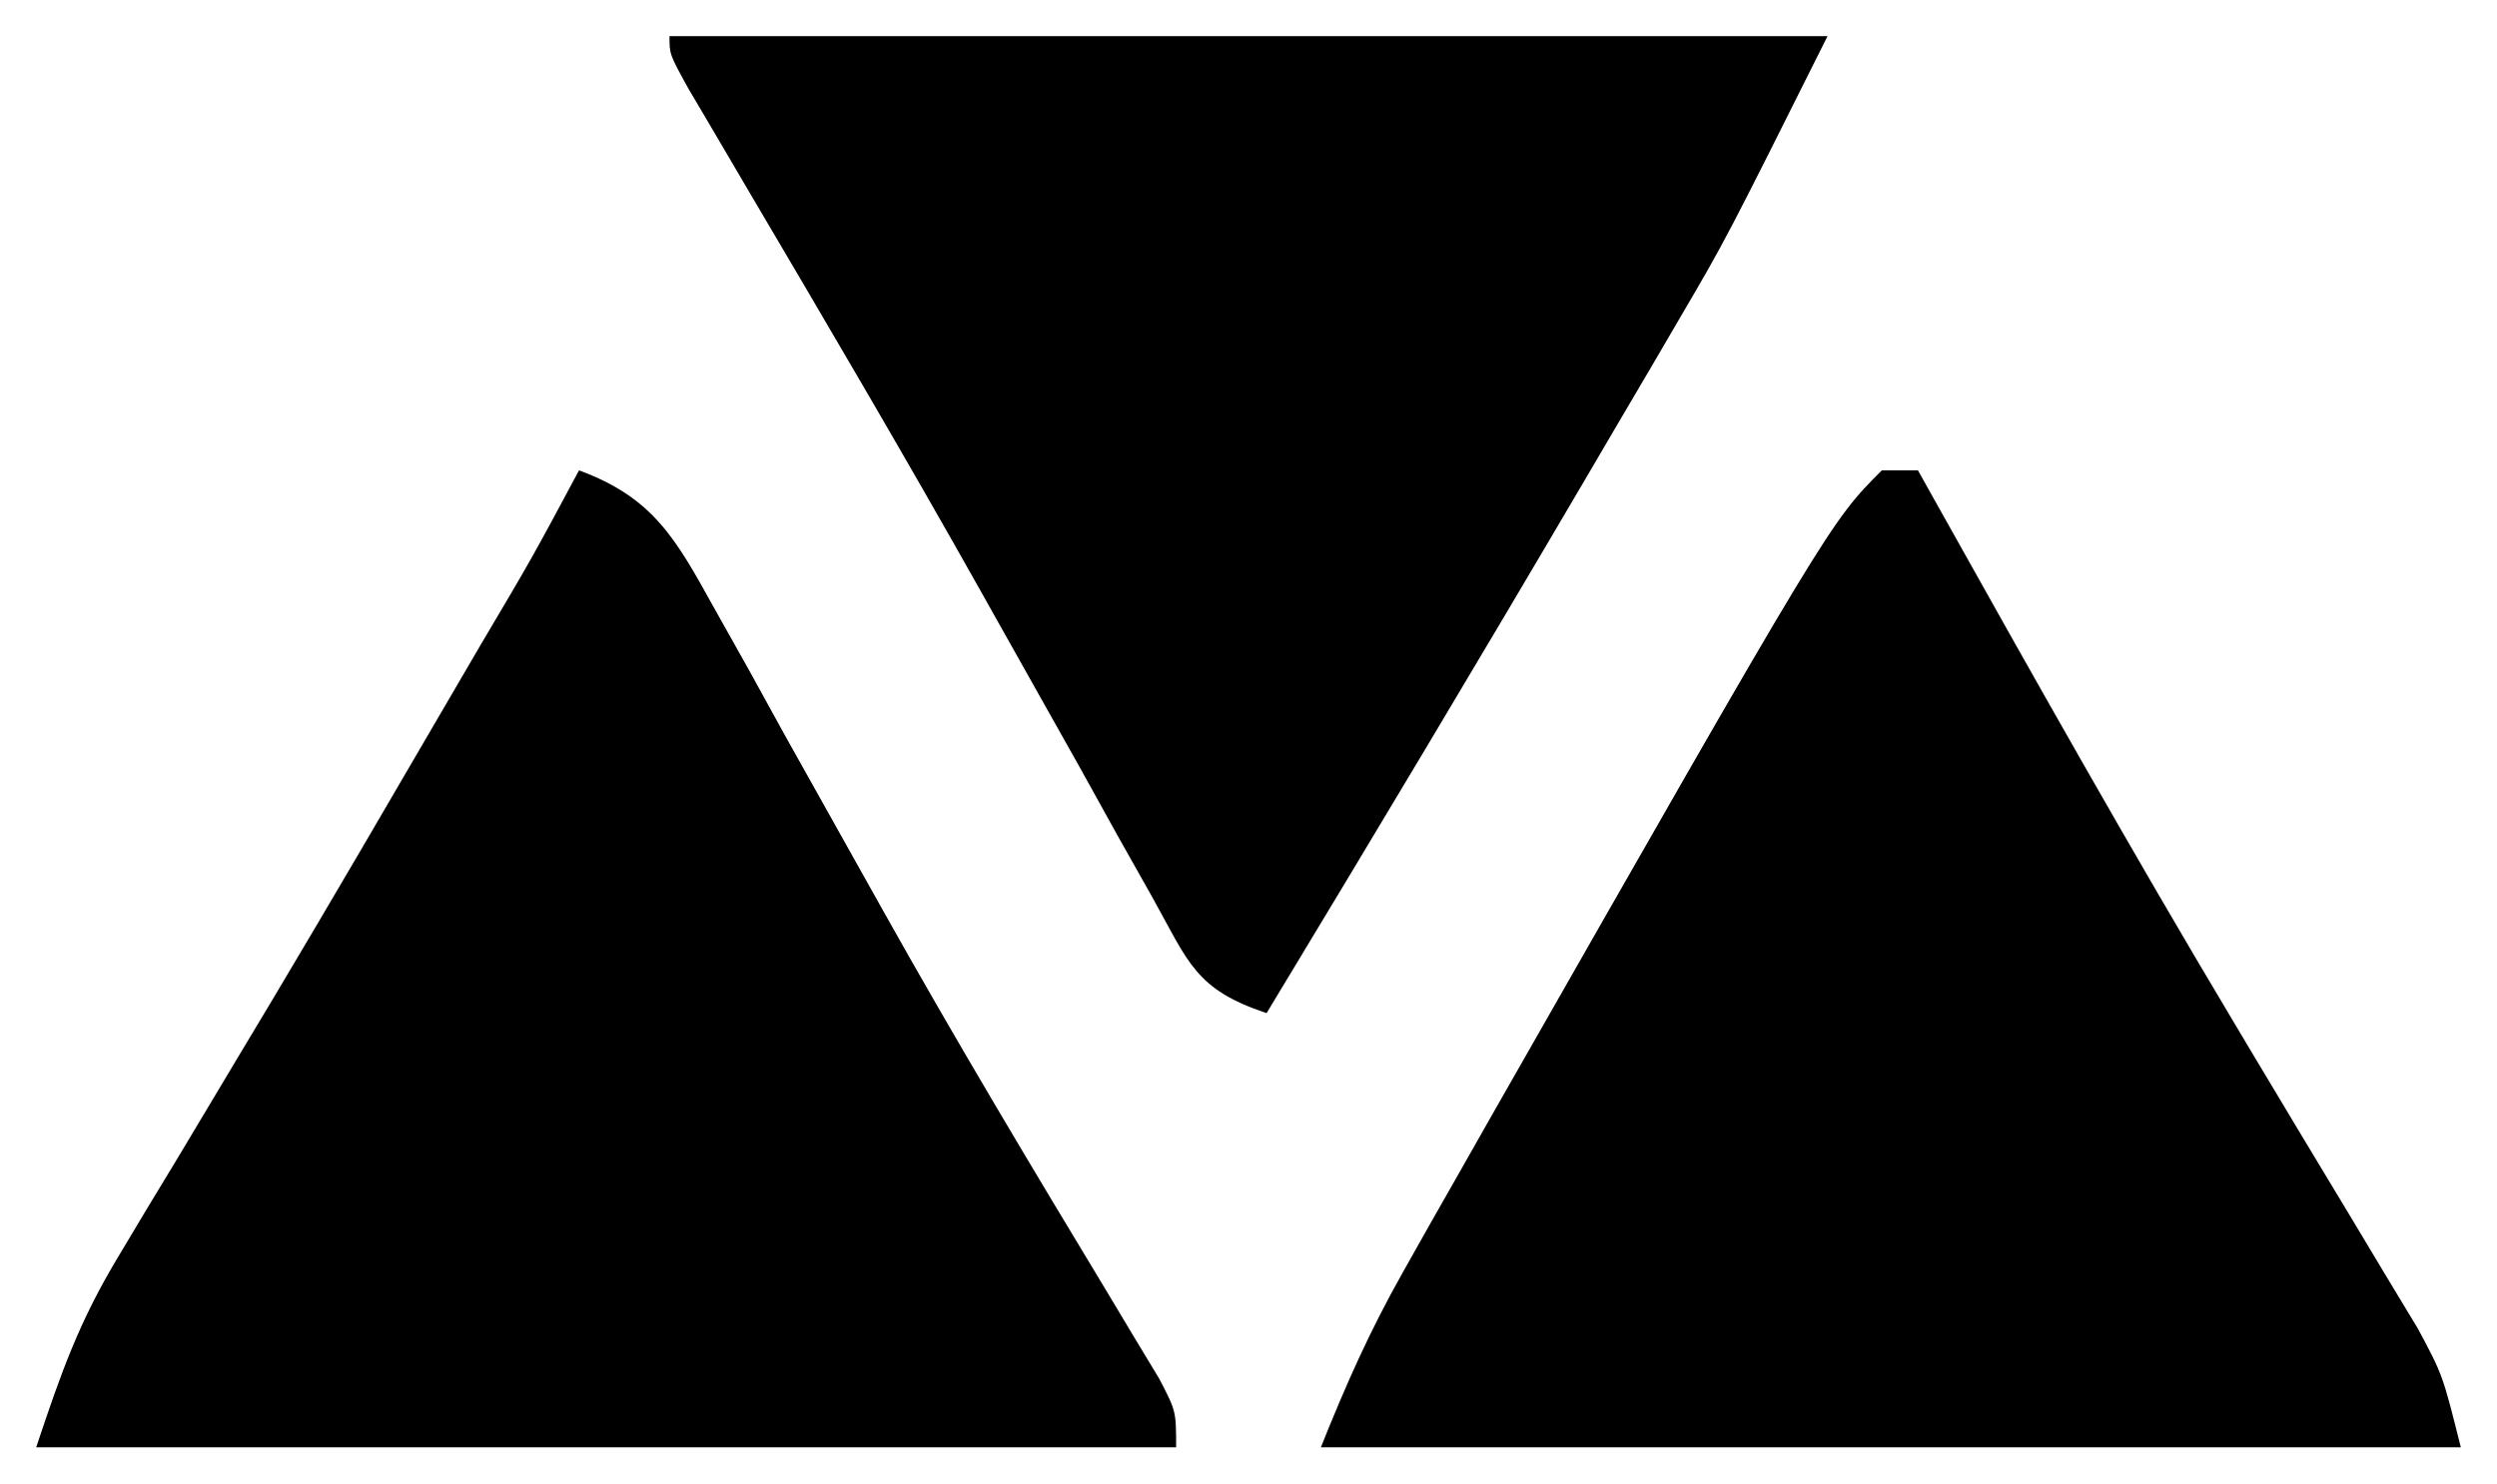 <?xml version="1.0" encoding="UTF-8"?>
<svg version="1.1" xmlns="http://www.w3.org/2000/svg" width="138" height="82">
<path d="M0 0 C21.12 0 42.24 0 64 0 C58.372 11.256 58.372 11.256 55.871 15.523 C55.039 16.948 55.039 16.948 54.19 18.4 C53.612 19.382 53.033 20.364 52.438 21.375 C51.833 22.406 51.229 23.436 50.607 24.498 C44.807 34.373 38.924 44.199 33 54 C29.058 52.686 28.699 51.211 26.699 47.621 C26.058 46.483 25.417 45.344 24.756 44.171 C24.066 42.927 23.377 41.682 22.688 40.438 C21.62 38.533 20.549 36.631 19.478 34.729 C18.747 33.429 18.016 32.128 17.287 30.827 C13.019 23.223 8.595 15.714 4.167 8.203 C3.617 7.266 3.067 6.329 2.5 5.363 C2.015 4.541 1.531 3.719 1.031 2.872 C0 1 0 1 0 0 Z " fill="#000000" transform="translate(37,2)"/>
<path d="M0 0 C0.66 0 1.32 0 2 0 C2.465 0.833 2.465 0.833 2.939 1.683 C8.325 11.313 13.733 20.925 19.391 30.398 C19.754 31.008 20.118 31.618 20.493 32.246 C22.281 35.239 24.077 38.228 25.881 41.212 C26.86 42.845 26.86 42.845 27.859 44.512 C28.442 45.476 29.024 46.439 29.624 47.432 C31 50 31 50 32 54 C11.21 54 -9.58 54 -31 54 C-29.611 50.526 -28.299 47.571 -26.488 44.359 C-25.985 43.465 -25.481 42.57 -24.962 41.649 C-24.418 40.692 -23.873 39.736 -23.312 38.75 C-22.749 37.756 -22.185 36.762 -21.604 35.738 C-2.859 2.859 -2.859 2.859 0 0 Z " fill="#000000" transform="translate(104,26)"/>
<path d="M0 0 C4.101 1.501 5.358 3.802 7.434 7.547 C8.398 9.265 8.398 9.265 9.383 11.018 C10.068 12.262 10.753 13.506 11.438 14.75 C12.5 16.654 13.567 18.555 14.634 20.457 C15.357 21.745 16.078 23.033 16.799 24.323 C20.784 31.441 24.971 38.439 29.189 45.421 C29.694 46.264 30.199 47.108 30.719 47.977 C31.383 49.076 31.383 49.076 32.061 50.198 C33 52 33 52 33 54 C12.21 54 -8.58 54 -30 54 C-28.605 49.815 -27.626 47.047 -25.453 43.445 C-24.944 42.594 -24.435 41.743 -23.911 40.866 C-23.363 39.962 -22.815 39.057 -22.25 38.125 C-21.083 36.175 -19.916 34.224 -18.75 32.273 C-17.835 30.747 -17.835 30.747 -16.902 29.19 C-13.648 23.732 -10.449 18.241 -7.25 12.75 C-6.642 11.709 -6.034 10.667 -5.407 9.594 C-2.6 4.854 -2.6 4.854 0 0 Z " fill="#000000" transform="translate(32,26)"/>
</svg>
